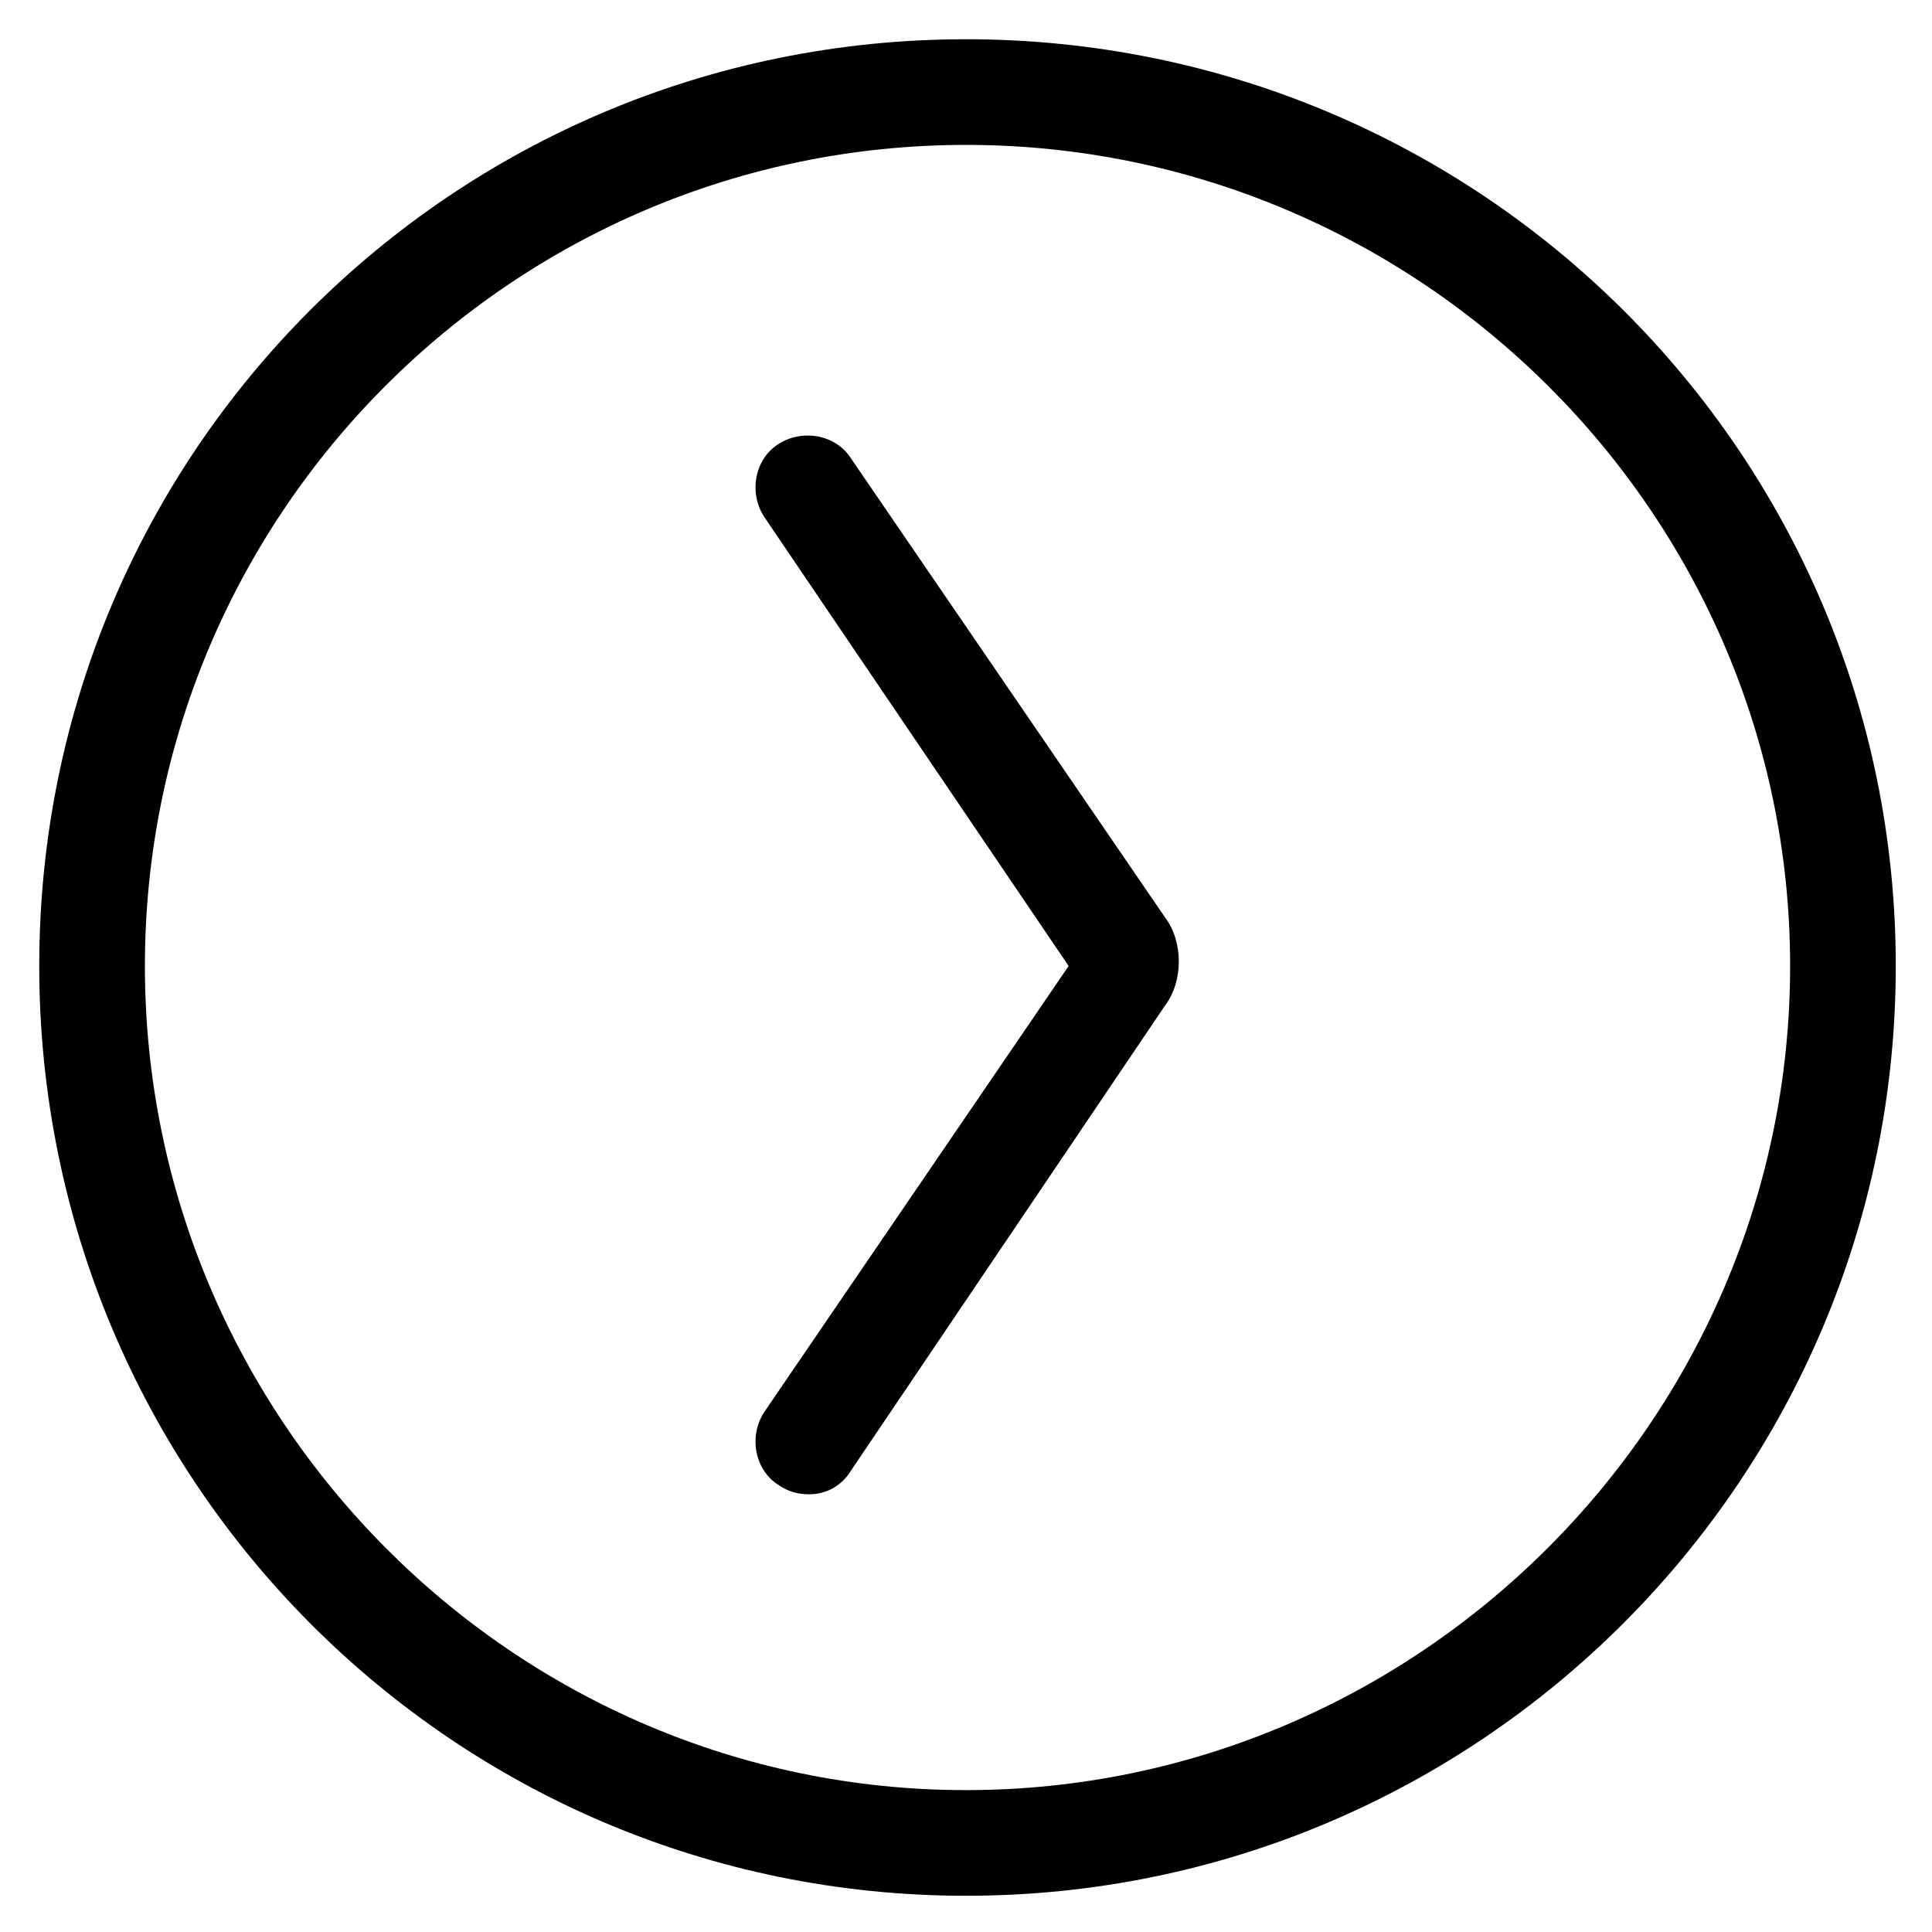 <?xml version="1.0" encoding="utf-8"?>
<!-- Generator: Adobe Illustrator 22.0.1, SVG Export Plug-In . SVG Version: 6.00 Build 0)  -->
<svg fill="#000000" width="52" height="52" version="1.1" id="lni_lni-chevron-right-circle"
	 xmlns="http://www.w3.org/2000/svg" xmlns:xlink="http://www.w3.org/1999/xlink" x="0px" y="0px" viewBox="0 0 64 64"
	 style="enable-background:new 0 0 64 64;" xml:space="preserve">
<g>
	<path d="M28.2,15.2c-0.5-0.8-1.6-1-2.4-0.5c-0.8,0.5-1,1.6-0.5,2.4L35.4,32L25.3,46.8c-0.5,0.8-0.3,1.9,0.5,2.4
		c0.3,0.2,0.6,0.3,1,0.3c0.6,0,1.1-0.3,1.4-0.8l10.4-15.4c0.6-0.8,0.6-2.1,0-2.9L28.2,15.2z"/>
	<path d="M32,1.3C15,1.3,1.3,15,1.3,32C1.3,49,15,62.8,32,62.8C49,62.8,62.8,49,62.8,32C62.8,15,49,1.3,32,1.3z M32,59.3
		C17,59.3,4.8,47,4.8,32C4.8,17,17,4.8,32,4.8C47,4.8,59.3,17,59.3,32C59.3,47,47,59.3,32,59.3z"/>
</g>
</svg>
